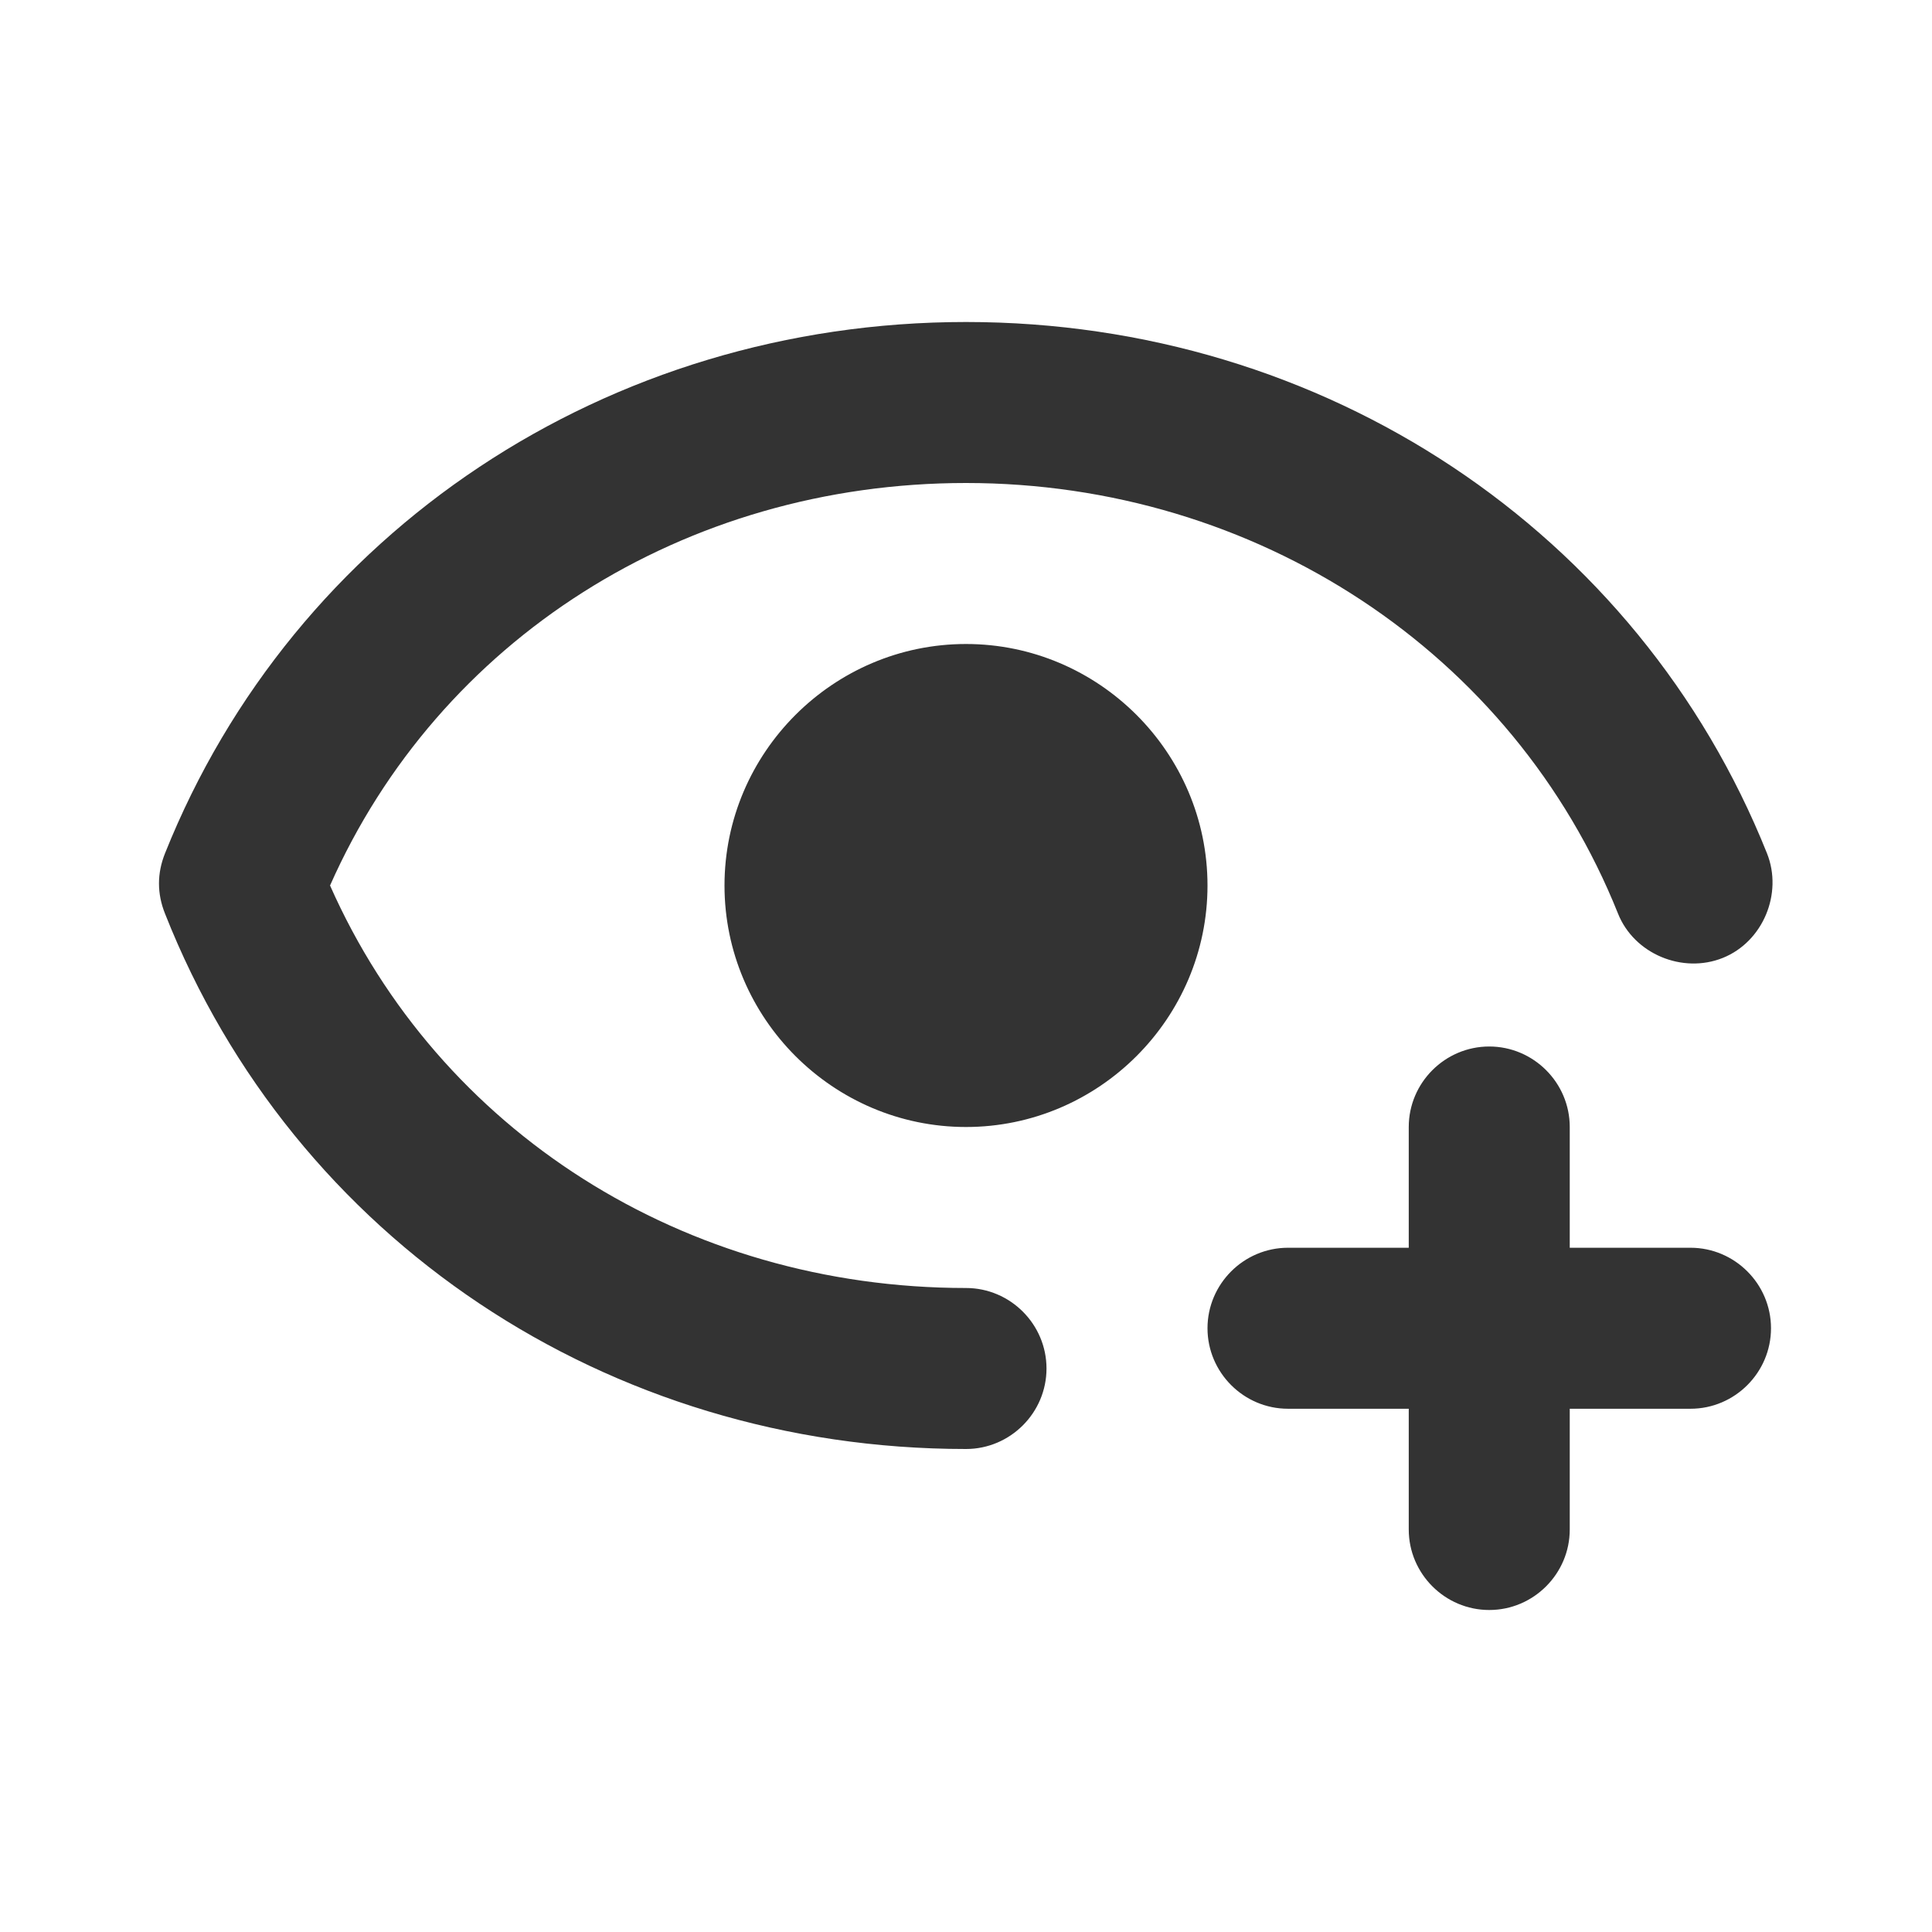<?xml version="1.0" encoding="UTF-8"?>
<svg width="24px" height="24px" viewBox="0 0 24 24" version="1.1" xmlns="http://www.w3.org/2000/svg" xmlns:xlink="http://www.w3.org/1999/xlink">
    <title>⭕ Action / Add View</title>
    <defs>
        <path d="M13,17 C13,17.55 12.55,18 12,18 C7.55,18 3.65,15.4 2.05,11.35 C1.95,11.1 1.95,10.85 2.05,10.6 C3.65,6.6 7.55,4 12,4 C16.45,4 20.35,6.6 21.95,10.6 C22.15,11.1 21.9,11.7 21.4,11.9 C20.9,12.1 20.3,11.85 20.1,11.35 C18.8,8.1 15.6,6 12,6 C8.5,6 5.45,7.95 4.1,11 C5.45,14.05 8.5,16 12,16 C12.55,16 13,16.45 13,17 Z M12,8 C10.35,8 9,9.35 9,11 C9,12.65 10.35,14 12,14 C13.65,14 15,12.65 15,11 C15,9.35 13.65,8 12,8 Z M21,15.5 L19.5,15.5 L19.5,14 C19.5,13.45 19.05,13 18.5,13 C17.95,13 17.5,13.45 17.5,14 L17.5,15.5 L16,15.5 C15.45,15.5 15,15.95 15,16.5 C15,17.05 15.45,17.5 16,17.5 L17.5,17.5 L17.5,19 C17.5,19.55 17.95,20 18.5,20 C19.05,20 19.5,19.55 19.5,19 L19.5,17.5 L21,17.5 C21.55,17.5 22,17.05 22,16.5 C22,15.95 21.55,15.5 21,15.5 Z" id="path-1"></path>
    </defs>
    <g id="⭕-Action-/-Add-View" stroke="none" stroke-width="1" fill="none" fill-rule="evenodd">
        <mask id="mask-2" fill="white">
            <use xlink:href="#path-1"></use>
        </mask>
        <use id="Color" fill="#333333" xlink:href="#path-1"></use>
    </g>
</svg>